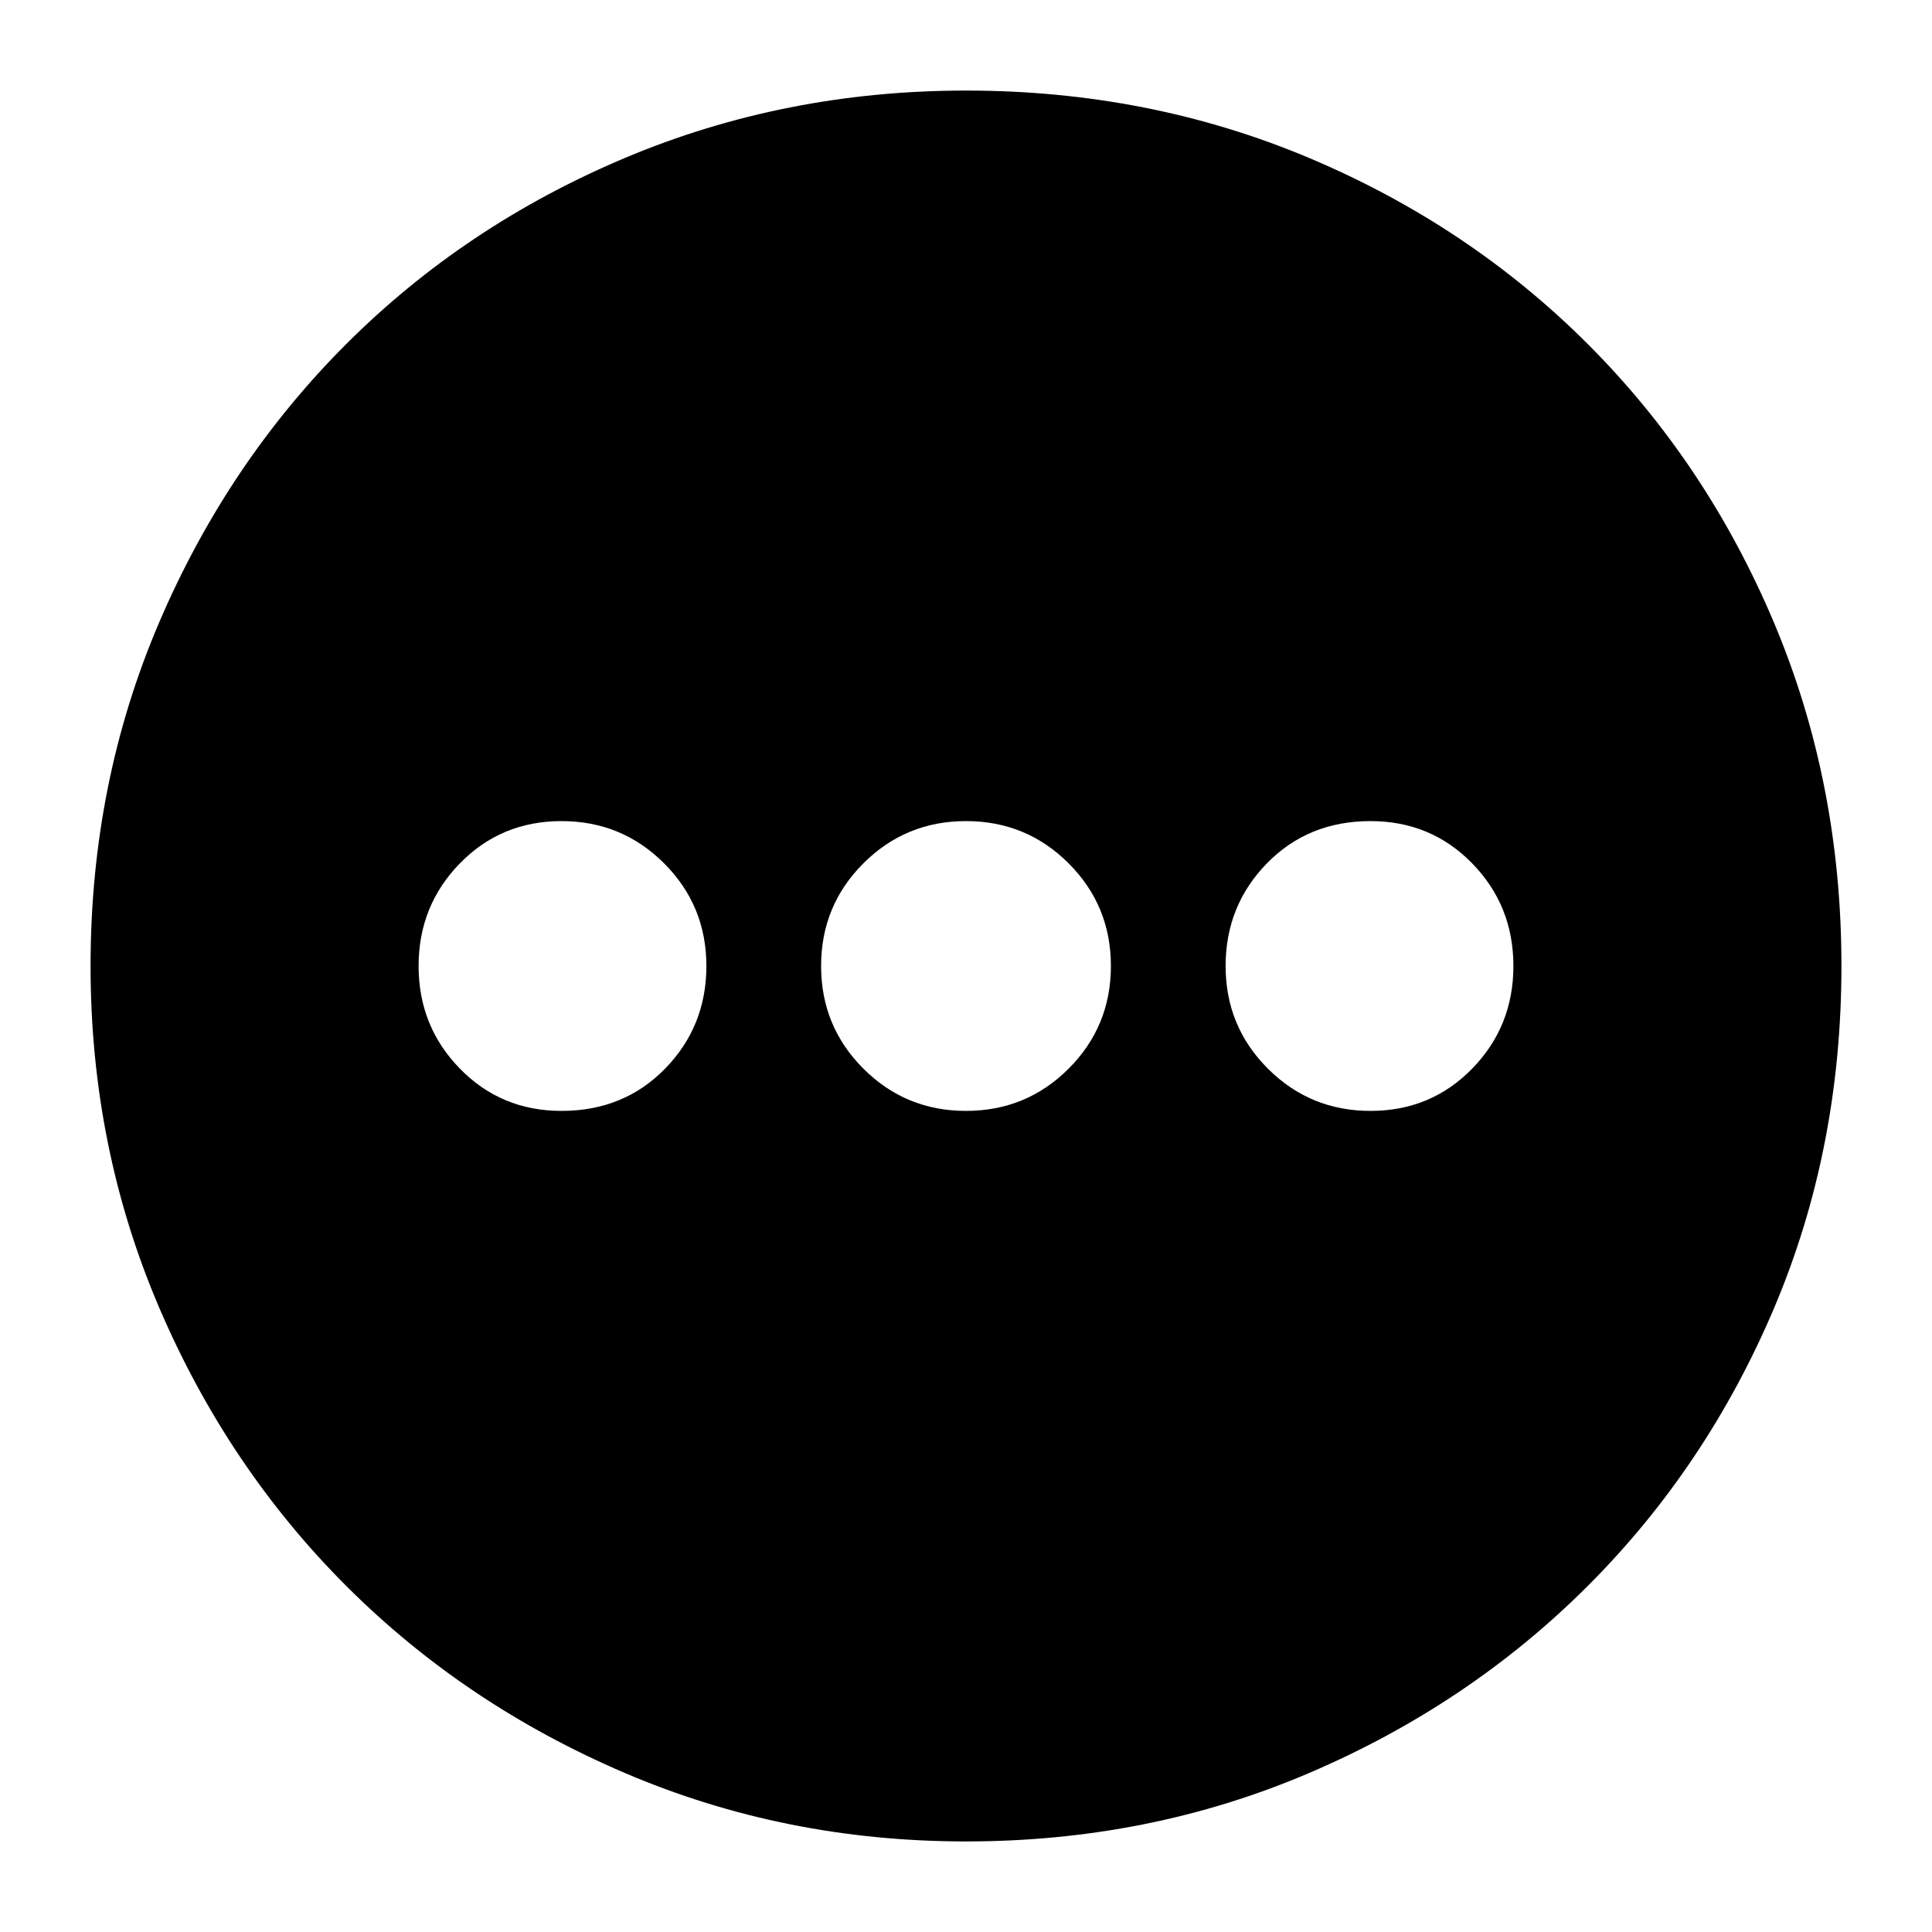 <svg xmlns="http://www.w3.org/2000/svg" height="24" width="24"><path d="M12 22.875Q9.75 22.875 7.763 22.025Q5.775 21.175 4.3 19.7Q2.825 18.225 1.975 16.238Q1.125 14.25 1.125 12Q1.125 9.725 1.975 7.737Q2.825 5.75 4.3 4.275Q5.775 2.8 7.763 1.962Q9.75 1.125 12 1.125Q14.275 1.125 16.262 1.962Q18.25 2.8 19.725 4.275Q21.2 5.75 22.038 7.737Q22.875 9.725 22.875 12Q22.875 14.275 22.038 16.25Q21.2 18.225 19.725 19.7Q18.25 21.175 16.262 22.025Q14.275 22.875 12 22.875ZM6.975 13.8Q7.75 13.8 8.262 13.275Q8.775 12.75 8.775 12Q8.775 11.25 8.25 10.725Q7.725 10.2 6.975 10.2Q6.225 10.2 5.713 10.725Q5.2 11.25 5.2 12Q5.2 12.75 5.713 13.275Q6.225 13.8 6.975 13.8ZM12 13.8Q12.75 13.8 13.275 13.275Q13.8 12.75 13.8 12Q13.8 11.25 13.275 10.725Q12.75 10.2 12 10.2Q11.25 10.2 10.725 10.725Q10.2 11.25 10.2 12Q10.2 12.75 10.725 13.275Q11.25 13.8 12 13.8ZM17.025 13.8Q17.775 13.8 18.288 13.275Q18.8 12.75 18.8 12Q18.8 11.25 18.288 10.725Q17.775 10.2 17.025 10.2Q16.25 10.2 15.738 10.725Q15.225 11.25 15.225 12Q15.225 12.75 15.75 13.275Q16.275 13.8 17.025 13.8Z"/></svg>
